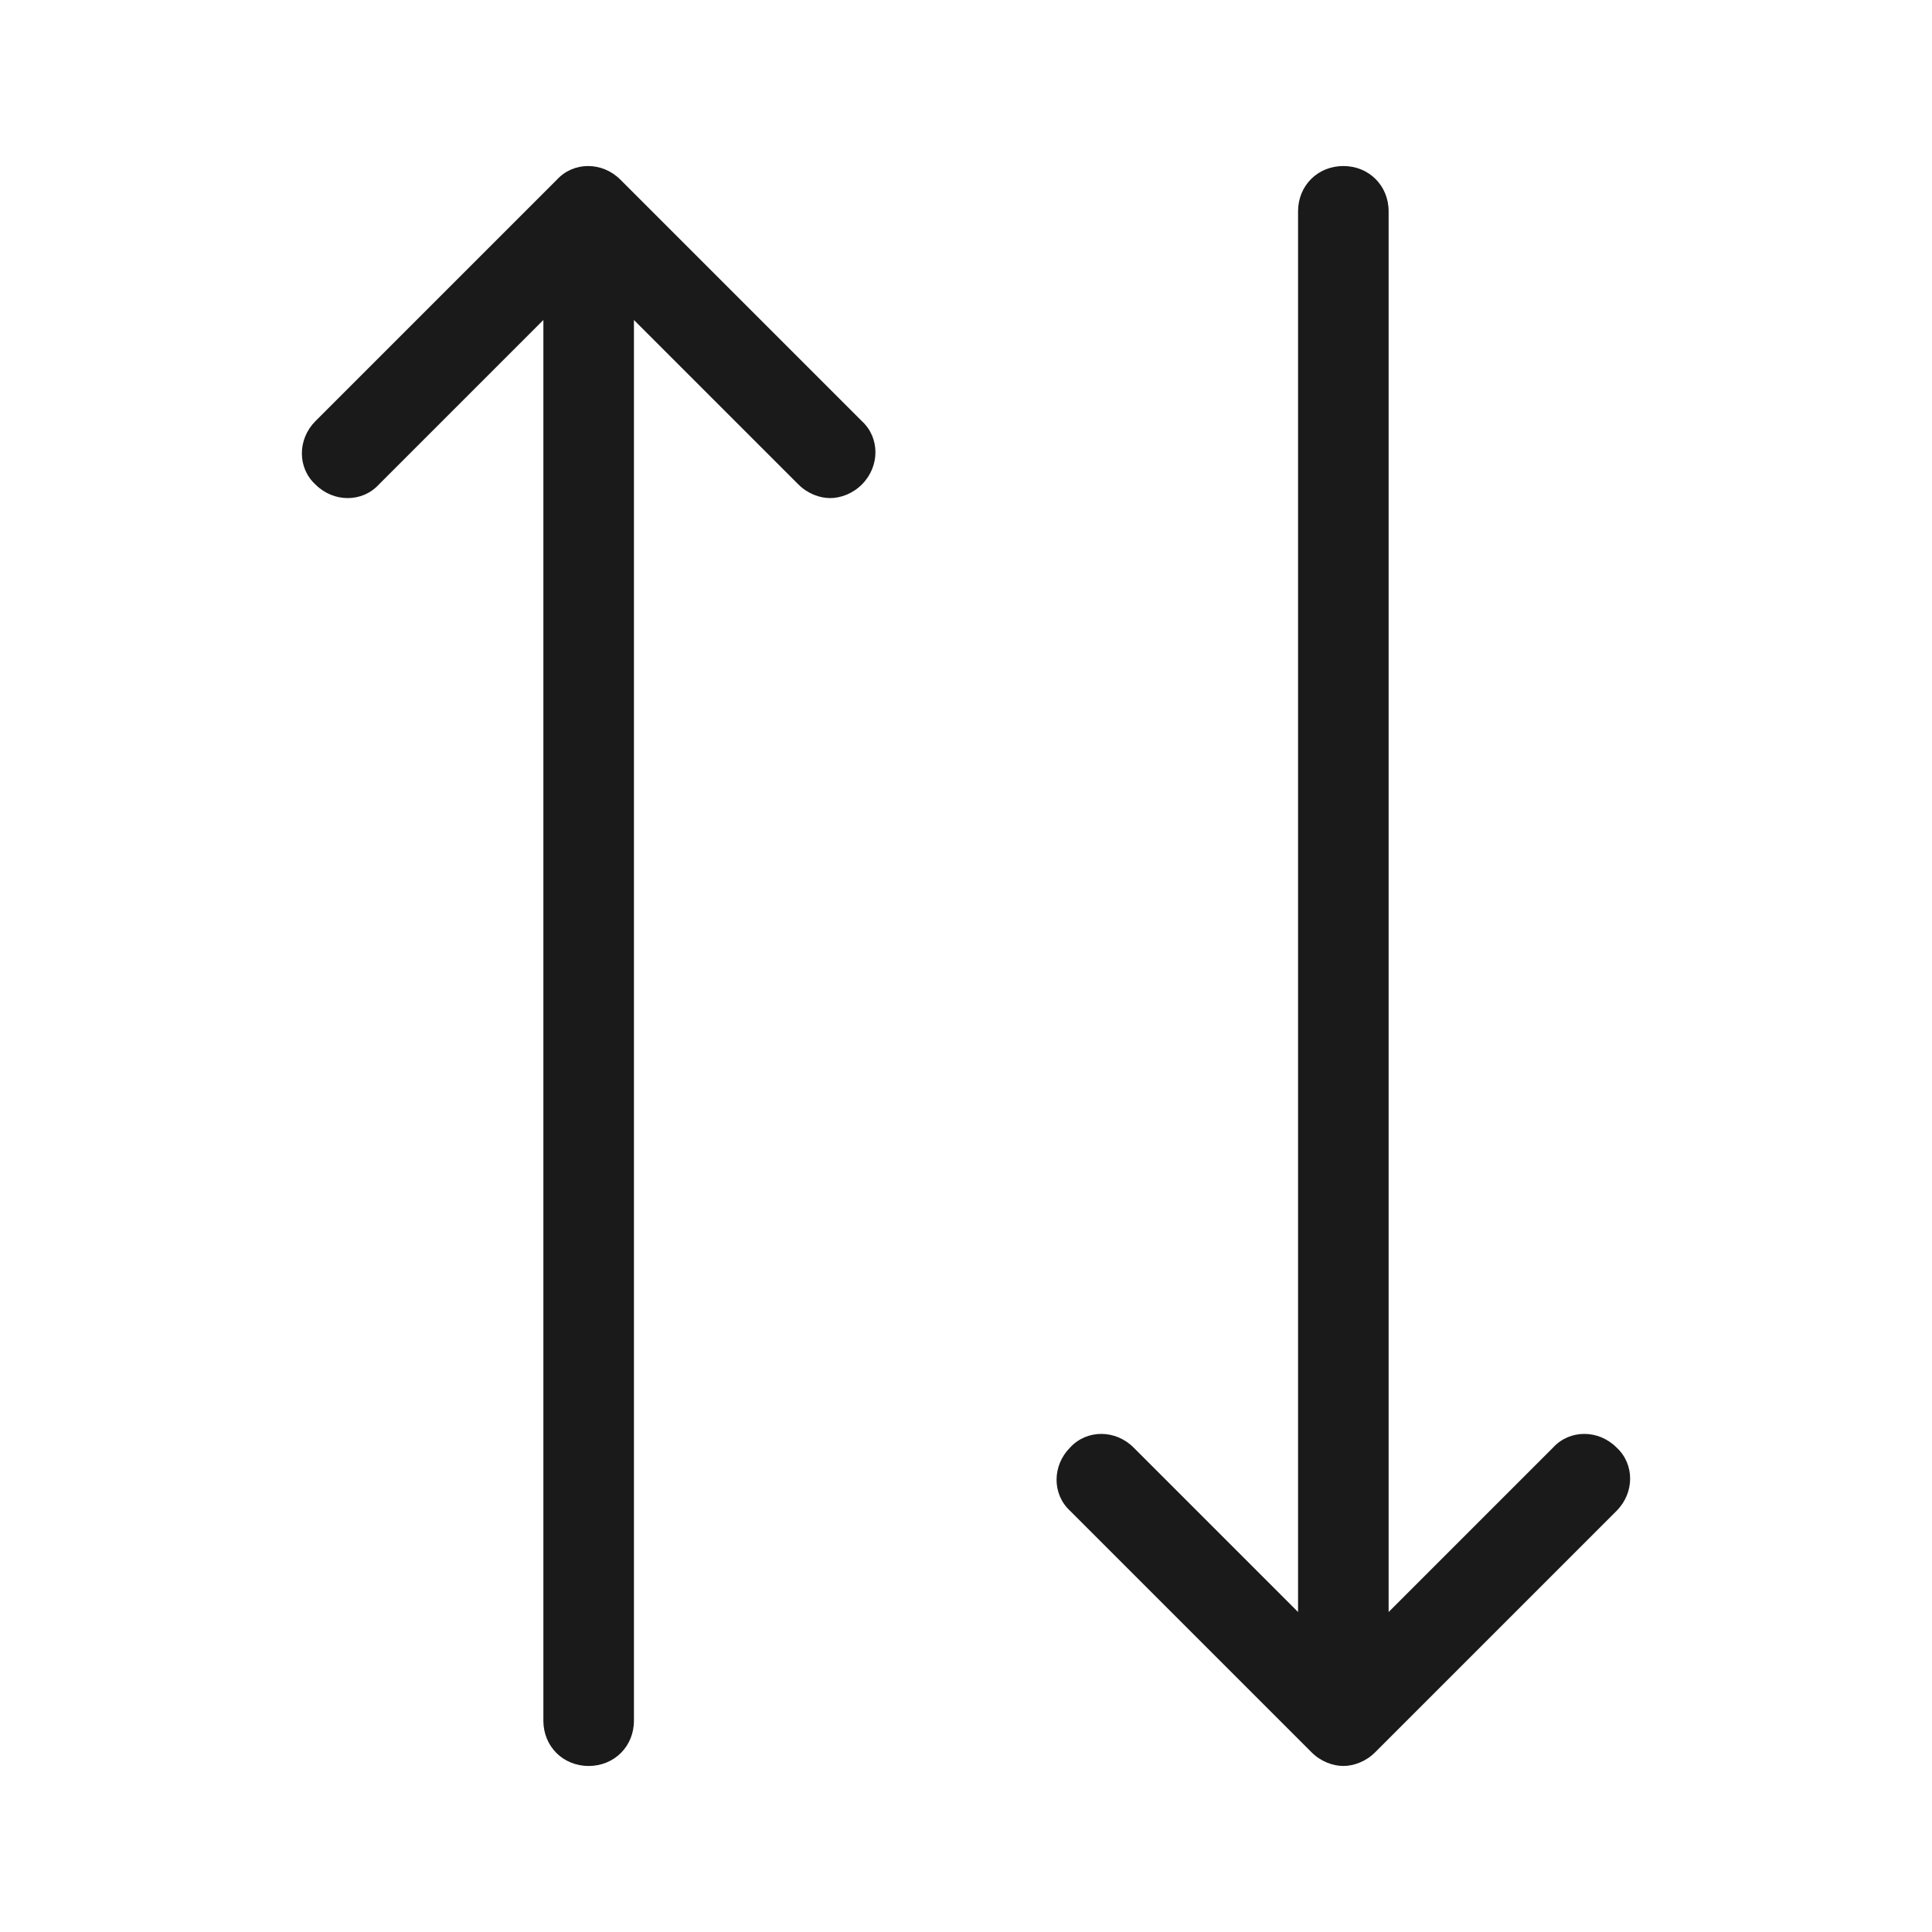 <svg fill="#1a1a1a" viewBox="0 0 128 128" xmlns="http://www.w3.org/2000/svg"><path d="m39 117c1.7 0 3-1.3 3-3v-92.8l10.9 10.9c.6.6 1.4.9 2.1.9s1.5-.3 2.1-.9c1.2-1.2 1.2-3.1 0-4.2l-16-16c-1.2-1.2-3.1-1.2-4.2 0l-16 16c-1.2 1.2-1.2 3.1 0 4.2 1.2 1.2 3.1 1.2 4.2 0l10.9-10.9v92.8c0 1.7 1.3 3 3 3zm50-106c-1.7 0-3 1.3-3 3v92.8l-10.9-10.9c-1.2-1.2-3.1-1.2-4.2 0-1.2 1.2-1.2 3.1 0 4.2l16 16c.6.6 1.4.9 2.1.9s1.5-.3 2.1-.9l16-16c1.2-1.2 1.2-3.1 0-4.2-1.2-1.2-3.1-1.2-4.2 0l-10.9 10.9v-92.8c0-1.7-1.3-3-3-3z"/></svg>